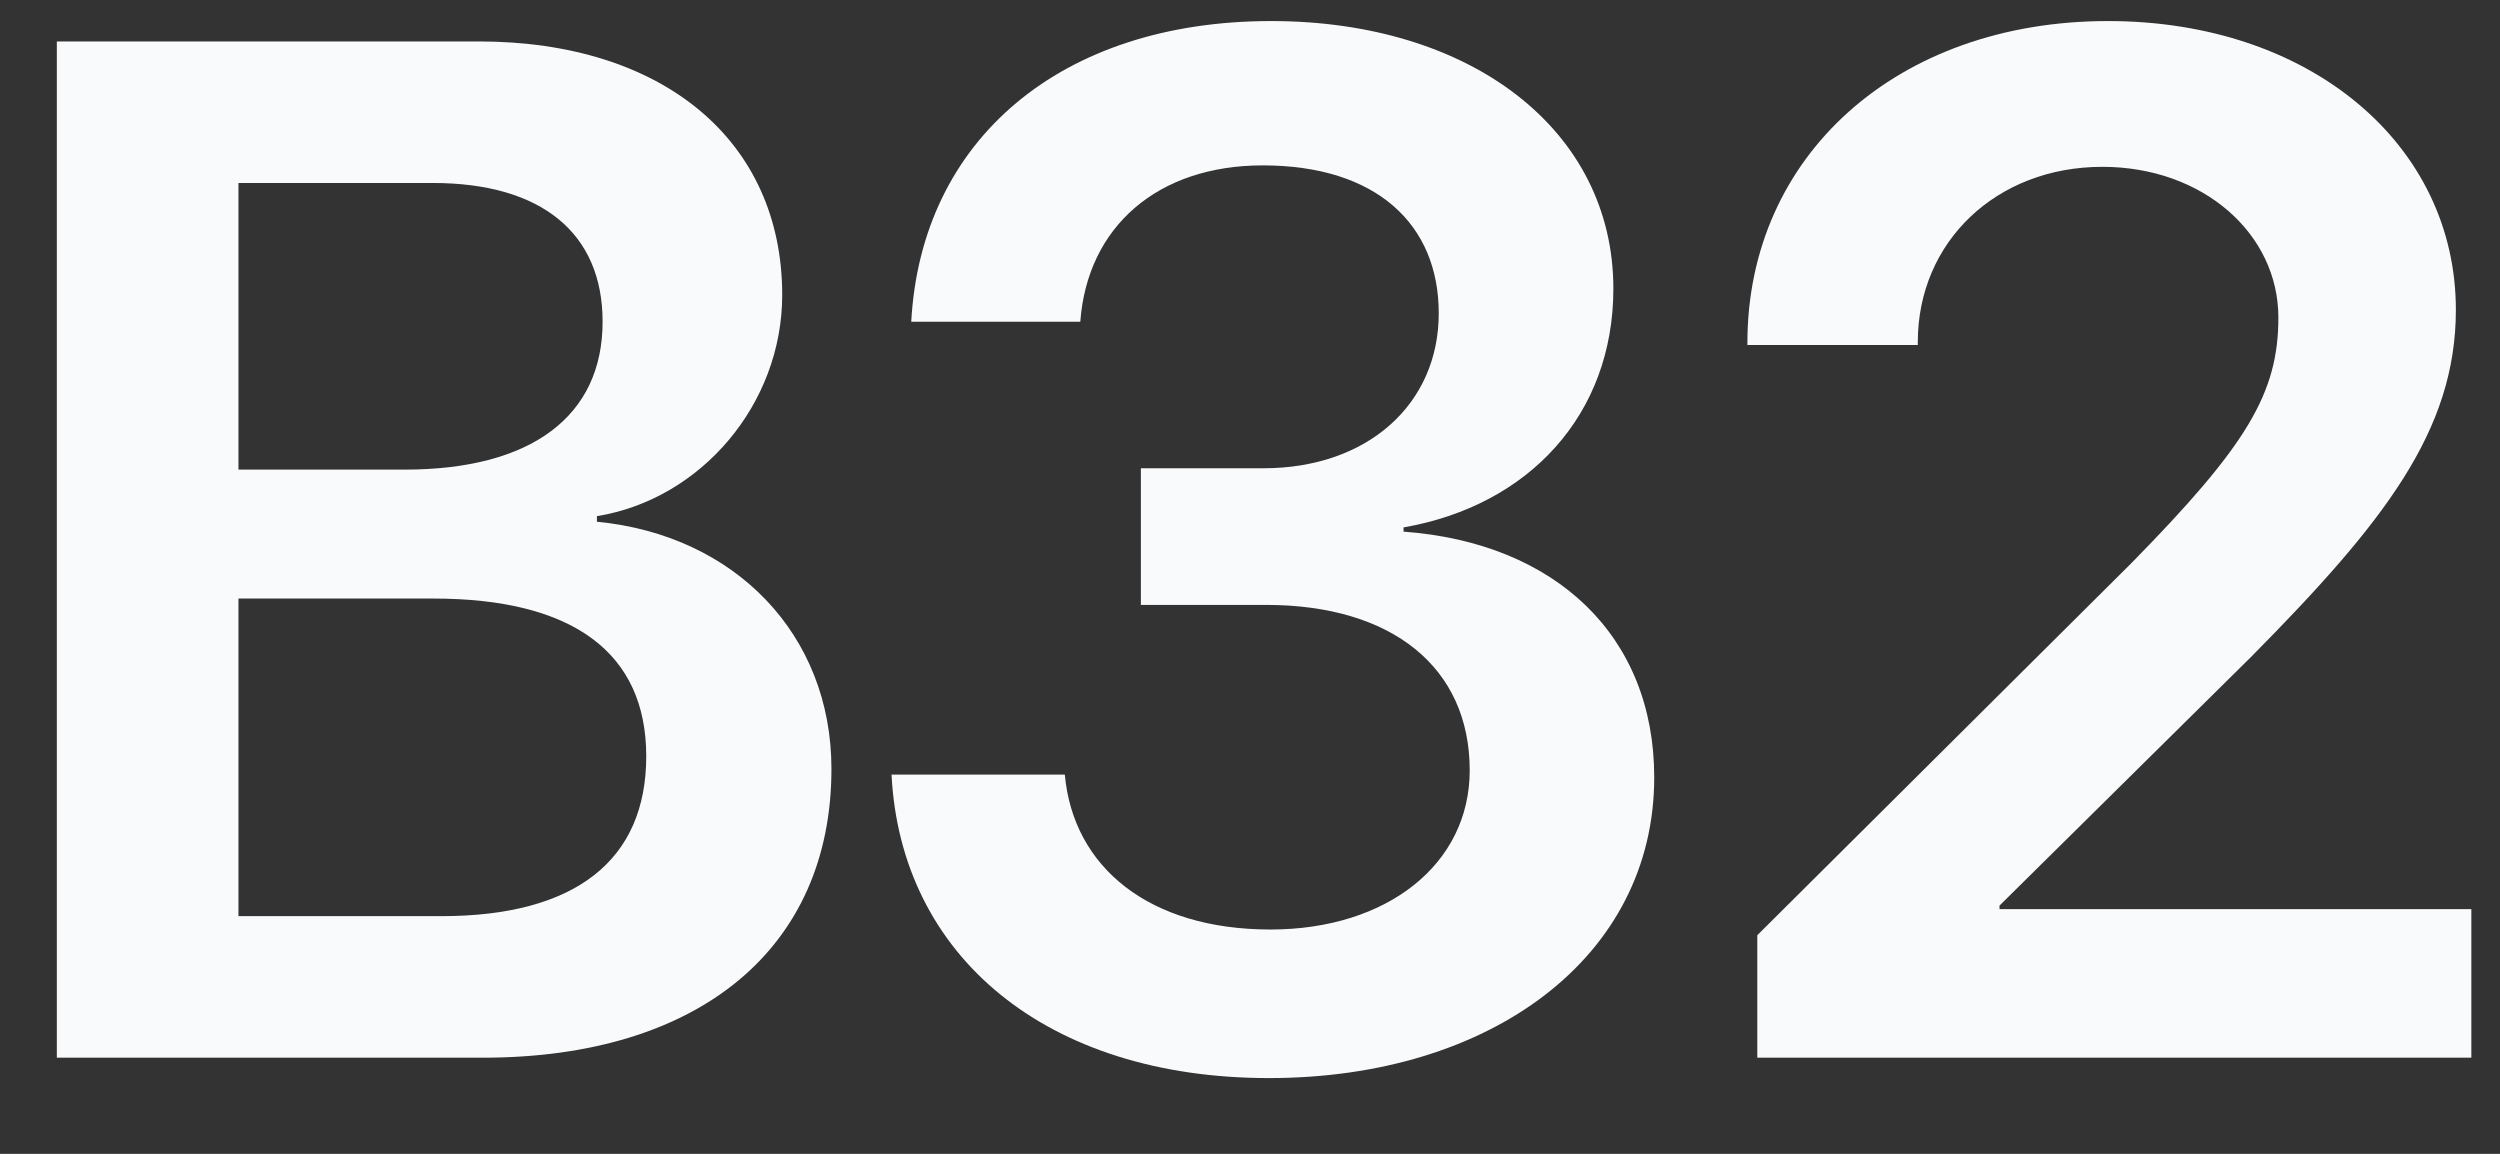 <svg width="26" height="12" viewBox="0 0 26 12" fill="none" xmlns="http://www.w3.org/2000/svg">
<rect x="0" y="0" width="26" height="12" fill="#333333" stroke="none"/>
<path d="M5.022 11H0.591V0.431H4.978C6.897 0.431 8.135 1.464 8.135 3.068C8.135 4.203 7.292 5.192 6.208 5.368V5.426C7.644 5.565 8.647 6.598 8.647 7.997C8.647 9.857 7.278 11 5.022 11ZM2.48 1.903V4.884H4.209C5.527 4.884 6.267 4.328 6.267 3.346C6.267 2.423 5.63 1.903 4.502 1.903H2.48ZM2.48 9.528H4.59C5.981 9.528 6.721 8.949 6.721 7.865C6.721 6.789 5.959 6.225 4.509 6.225H2.48V9.528Z" fill="#F9FAFB"/>
<path d="M11.865 6.291V4.87H13.139C14.223 4.87 14.963 4.203 14.963 3.258C14.963 2.335 14.318 1.72 13.132 1.72C12.04 1.72 11.308 2.357 11.235 3.346H9.477C9.58 1.449 11.037 0.219 13.22 0.219C15.3 0.219 16.779 1.354 16.779 3.002C16.779 4.313 15.9 5.258 14.597 5.485V5.529C16.179 5.646 17.204 6.613 17.204 8.085C17.204 9.953 15.505 11.212 13.198 11.212C10.876 11.212 9.367 9.938 9.272 8.056H11.074C11.162 9.022 11.953 9.667 13.212 9.667C14.428 9.667 15.285 8.986 15.285 8.012C15.285 6.942 14.479 6.291 13.168 6.291H11.865Z" fill="#F9FAFB"/>
<path d="M18.173 3.566C18.173 1.618 19.733 0.219 21.923 0.219C24.032 0.219 25.541 1.508 25.541 3.222C25.541 4.481 24.794 5.434 23.41 6.833L20.795 9.418V9.455H25.702V11H18.276V9.726L22.165 5.858C23.366 4.635 23.695 4.093 23.695 3.302C23.695 2.431 22.912 1.735 21.864 1.735C20.766 1.735 19.945 2.511 19.945 3.559V3.588H18.173V3.566Z" fill="#F9FAFB"/>
</svg>
